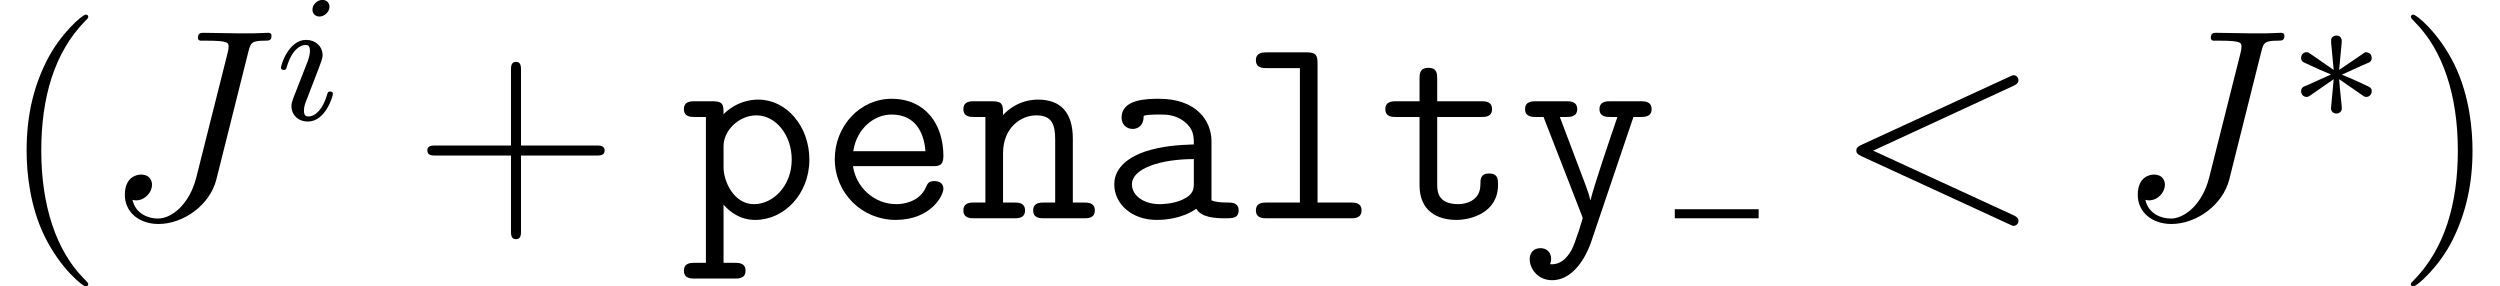 <?xml version='1.0' encoding='ISO-8859-1'?>
<!DOCTYPE svg PUBLIC "-//W3C//DTD SVG 1.1//EN" "http://www.w3.org/Graphics/SVG/1.1/DTD/svg11.dtd">
<!-- This file was generated by dvisvgm 1.2.2 (x86_64-pc-linux-gnu) -->
<!-- Wed Oct  3 10:03:38 2018 -->
<svg height='12.596pt' version='1.1' viewBox='0 -9.607 110.03 12.596' width='110.03pt' xmlns='http://www.w3.org/2000/svg' xmlns:xlink='http://www.w3.org/1999/xlink'>
<defs>
<path d='M3.9 2.916C3.9 2.88 3.9 2.856 3.696 2.652C2.496 1.44 1.824 -0.54 1.824 -2.988C1.824 -5.316 2.388 -7.32 3.78 -8.736C3.9 -8.844 3.9 -8.868 3.9 -8.904C3.9 -8.976 3.84 -9 3.792 -9C3.636 -9 2.652 -8.136 2.064 -6.96C1.452 -5.748 1.176 -4.464 1.176 -2.988C1.176 -1.92 1.344 -0.492 1.968 0.792C2.676 2.232 3.66 3.012 3.792 3.012C3.84 3.012 3.9 2.988 3.9 2.916Z' id='g0-40'/>
<path d='M3.384 -2.988C3.384 -3.9 3.264 -5.388 2.592 -6.78C1.884 -8.22 0.9 -9 0.768 -9C0.72 -9 0.66 -8.976 0.66 -8.904C0.66 -8.868 0.66 -8.844 0.864 -8.64C2.064 -7.428 2.736 -5.448 2.736 -3C2.736 -0.672 2.172 1.332 0.78 2.748C0.66 2.856 0.66 2.88 0.66 2.916C0.66 2.988 0.72 3.012 0.768 3.012C0.924 3.012 1.908 2.148 2.496 0.972C3.108 -0.252 3.384 -1.548 3.384 -2.988Z' id='g0-41'/>
<path d='M4.788 -2.772H8.1C8.268 -2.772 8.484 -2.772 8.484 -2.988C8.484 -3.216 8.28 -3.216 8.1 -3.216H4.788V-6.528C4.788 -6.696 4.788 -6.912 4.572 -6.912C4.344 -6.912 4.344 -6.708 4.344 -6.528V-3.216H1.032C0.864 -3.216 0.648 -3.216 0.648 -3C0.648 -2.772 0.852 -2.772 1.032 -2.772H4.344V0.54C4.344 0.708 4.344 0.924 4.56 0.924C4.788 0.924 4.788 0.72 4.788 0.54V-2.772Z' id='g0-43'/>
<path d='M7.908 -5.844C8.124 -5.94 8.148 -6.024 8.148 -6.096C8.148 -6.228 8.052 -6.324 7.92 -6.324C7.896 -6.324 7.884 -6.312 7.716 -6.24L1.224 -3.252C1.008 -3.156 0.984 -3.072 0.984 -3C0.984 -2.916 0.996 -2.844 1.224 -2.736L7.716 0.252C7.872 0.324 7.896 0.336 7.92 0.336C8.052 0.336 8.148 0.24 8.148 0.108C8.148 0.036 8.124 -0.048 7.908 -0.144L1.728 -2.988L7.908 -5.844Z' id='g1-60'/>
<path d='M6.408 -7.368C6.504 -7.728 6.528 -7.848 7.116 -7.848C7.308 -7.848 7.428 -7.848 7.428 -8.064C7.428 -8.196 7.32 -8.196 7.272 -8.196C7.068 -8.196 6.84 -8.172 6.624 -8.172H5.964C5.46 -8.172 4.932 -8.196 4.428 -8.196C4.32 -8.196 4.176 -8.196 4.176 -7.98C4.176 -7.86 4.272 -7.86 4.272 -7.848H4.572C5.532 -7.848 5.532 -7.752 5.532 -7.572C5.532 -7.56 5.532 -7.476 5.484 -7.284L4.104 -1.8C3.792 -0.576 2.988 0.012 2.412 0.012C2.004 0.012 1.428 -0.18 1.284 -0.816C1.332 -0.804 1.392 -0.792 1.44 -0.792C1.836 -0.792 2.148 -1.14 2.148 -1.488C2.148 -1.68 2.028 -1.932 1.668 -1.932C1.452 -1.932 0.948 -1.812 0.948 -1.032C0.948 -0.276 1.572 0.252 2.436 0.252C3.528 0.252 4.704 -0.576 4.992 -1.716L6.408 -7.368Z' id='g1-74'/>
<path d='M2.384 -4.992C2.384 -5.168 2.256 -5.296 2.072 -5.296C1.864 -5.296 1.632 -5.104 1.632 -4.864C1.632 -4.688 1.76 -4.56 1.944 -4.56C2.152 -4.56 2.384 -4.752 2.384 -4.992ZM1.216 -2.056L0.784 -0.952C0.744 -0.832 0.704 -0.736 0.704 -0.6C0.704 -0.208 1.008 0.08 1.432 0.08C2.208 0.08 2.536 -1.04 2.536 -1.144C2.536 -1.224 2.472 -1.248 2.416 -1.248C2.32 -1.248 2.304 -1.192 2.28 -1.112C2.096 -0.472 1.768 -0.144 1.448 -0.144C1.352 -0.144 1.256 -0.184 1.256 -0.4C1.256 -0.592 1.312 -0.736 1.416 -0.984C1.496 -1.2 1.576 -1.416 1.664 -1.632L1.912 -2.28C1.984 -2.464 2.08 -2.712 2.08 -2.848C2.08 -3.248 1.76 -3.528 1.352 -3.528C0.576 -3.528 0.24 -2.408 0.24 -2.304C0.24 -2.232 0.296 -2.2 0.36 -2.2C0.464 -2.2 0.472 -2.248 0.496 -2.328C0.72 -3.088 1.088 -3.304 1.328 -3.304C1.44 -3.304 1.52 -3.264 1.52 -3.04C1.52 -2.96 1.512 -2.848 1.432 -2.608L1.216 -2.056Z' id='g2-105'/>
<path d='M4.968 -3.408C4.968 -4.32 4.284 -5.28 2.664 -5.28C2.16 -5.28 0.996 -5.28 0.996 -4.452C0.996 -4.128 1.224 -3.948 1.488 -3.948C1.56 -3.948 1.956 -3.972 1.968 -4.476C1.968 -4.536 1.98 -4.548 2.232 -4.572C2.376 -4.584 2.532 -4.584 2.676 -4.584C2.952 -4.584 3.36 -4.584 3.756 -4.284C4.188 -3.948 4.188 -3.612 4.188 -3.264C3.48 -3.24 2.784 -3.192 2.04 -2.952C1.44 -2.748 0.672 -2.316 0.672 -1.5C0.672 -0.648 1.428 0.072 2.544 0.072C2.928 0.072 3.672 0.012 4.296 -0.42C4.536 -0.024 5.136 0 5.592 0C5.88 0 6.168 0 6.168 -0.348S5.856 -0.696 5.688 -0.696C5.376 -0.696 5.136 -0.72 4.968 -0.792V-3.408ZM4.188 -1.584C4.188 -1.308 4.188 -1.056 3.696 -0.828C3.276 -0.624 2.712 -0.624 2.676 -0.624C1.968 -0.624 1.452 -1.008 1.452 -1.5C1.452 -2.208 2.736 -2.616 4.188 -2.616V-1.584Z' id='g3-97'/>
<path d='M4.992 -2.304C5.244 -2.304 5.472 -2.304 5.472 -2.748C5.472 -4.152 4.68 -5.28 3.18 -5.28C1.788 -5.28 0.672 -4.08 0.672 -2.616C0.672 -1.104 1.884 0.072 3.36 0.072C4.908 0.072 5.472 -0.996 5.472 -1.308C5.472 -1.38 5.448 -1.644 5.076 -1.644C4.848 -1.644 4.776 -1.56 4.704 -1.38C4.404 -0.684 3.624 -0.624 3.396 -0.624C2.4 -0.624 1.608 -1.38 1.476 -2.304H4.992ZM1.488 -2.964C1.644 -3.984 2.424 -4.584 3.18 -4.584C4.38 -4.584 4.632 -3.564 4.68 -2.964H1.488Z' id='g3-101'/>
<path d='M3.48 -6.84C3.48 -7.212 3.408 -7.332 3 -7.332H1.236C1.068 -7.332 0.756 -7.332 0.756 -6.984S1.068 -6.636 1.236 -6.636H2.7V-0.696H1.236C1.068 -0.696 0.756 -0.696 0.756 -0.348S1.068 0 1.236 0H4.944C5.112 0 5.424 0 5.424 -0.348S5.112 -0.696 4.944 -0.696H3.48V-6.84Z' id='g3-108'/>
<path d='M5.016 -3.516C5.016 -4.692 4.464 -5.244 3.48 -5.244C2.664 -5.244 2.136 -4.788 1.932 -4.56C1.932 -5.004 1.932 -5.172 1.452 -5.172H0.66C0.492 -5.172 0.18 -5.172 0.18 -4.824S0.492 -4.476 0.66 -4.476H1.152V-0.696H0.66C0.492 -0.696 0.18 -0.696 0.18 -0.348S0.492 0 0.66 0H2.424C2.592 0 2.904 0 2.904 -0.348S2.592 -0.696 2.424 -0.696H1.932V-2.868C1.932 -4.032 2.748 -4.548 3.396 -4.548C4.092 -4.548 4.236 -4.152 4.236 -3.468V-0.696H3.744C3.576 -0.696 3.264 -0.696 3.264 -0.348S3.576 0 3.744 0H5.508C5.676 0 5.988 0 5.988 -0.348S5.676 -0.696 5.508 -0.696H5.016V-3.516Z' id='g3-110'/>
<path d='M2.424 2.664C2.592 2.664 2.904 2.664 2.904 2.316S2.592 1.968 2.424 1.968H1.932V-0.6C2.22 -0.276 2.664 0.072 3.336 0.072C4.608 0.072 5.724 -1.068 5.724 -2.592C5.724 -4.068 4.716 -5.244 3.468 -5.244C2.592 -5.244 2.04 -4.716 1.932 -4.596C1.932 -4.992 1.932 -5.172 1.452 -5.172H0.66C0.492 -5.172 0.18 -5.172 0.18 -4.824S0.492 -4.476 0.66 -4.476H1.152V1.968H0.66C0.492 1.968 0.18 1.968 0.18 2.316S0.492 2.664 0.66 2.664H2.424ZM1.932 -3.192C1.932 -3.876 2.604 -4.548 3.384 -4.548C4.248 -4.548 4.944 -3.672 4.944 -2.592C4.944 -1.44 4.128 -0.624 3.276 -0.624C2.376 -0.624 1.932 -1.644 1.932 -2.244V-3.192Z' id='g3-112'/>
<path d='M2.592 -4.476H4.536C4.704 -4.476 5.016 -4.476 5.016 -4.824S4.704 -5.172 4.536 -5.172H2.592V-6.156C2.592 -6.372 2.592 -6.648 2.208 -6.648C1.812 -6.648 1.812 -6.372 1.812 -6.156V-5.172H0.792C0.624 -5.172 0.3 -5.172 0.3 -4.824S0.612 -4.476 0.78 -4.476H1.812V-1.452C1.812 -0.336 2.58 0.072 3.444 0.072C4.092 0.072 5.28 -0.252 5.28 -1.476C5.28 -1.716 5.28 -1.98 4.884 -1.98C4.5 -1.98 4.5 -1.716 4.5 -1.464C4.488 -0.744 3.804 -0.624 3.528 -0.624C2.592 -0.624 2.592 -1.224 2.592 -1.512V-4.476Z' id='g3-116'/>
<path d='M5.088 -4.476H5.4C5.568 -4.476 5.892 -4.476 5.892 -4.824S5.568 -5.172 5.4 -5.172H4.08C3.912 -5.172 3.588 -5.172 3.588 -4.824S3.912 -4.476 4.08 -4.476H4.38C4.044 -3.492 3.36 -1.488 3.192 -0.804H3.18C3.12 -1.068 3.072 -1.2 2.952 -1.524L1.836 -4.476H2.112C2.28 -4.476 2.604 -4.476 2.604 -4.824S2.28 -5.172 2.112 -5.172H0.792C0.624 -5.172 0.3 -5.172 0.3 -4.824S0.624 -4.476 0.792 -4.476H1.116L2.796 -0.156C2.844 -0.036 2.844 -0.012 2.844 0C2.844 0.024 2.532 1.068 2.352 1.404C2.28 1.524 1.98 2.088 1.404 2.028C1.416 1.992 1.452 1.92 1.452 1.788C1.452 1.512 1.26 1.32 0.984 1.32C0.684 1.32 0.504 1.524 0.504 1.8C0.504 2.256 0.888 2.736 1.488 2.736C2.652 2.736 3.168 1.188 3.204 1.092L5.088 -4.476Z' id='g3-121'/>
<path d='M3.304 -1.056C3.376 -1.008 3.4 -1.008 3.44 -1.008C3.568 -1.008 3.68 -1.112 3.68 -1.256C3.68 -1.408 3.6 -1.44 3.48 -1.496C2.944 -1.744 2.752 -1.832 2.36 -1.992L3.296 -2.416C3.36 -2.44 3.512 -2.512 3.576 -2.536C3.656 -2.584 3.68 -2.664 3.68 -2.736C3.68 -2.832 3.632 -2.984 3.392 -2.984L2.24 -2.2L2.352 -3.384C2.368 -3.52 2.352 -3.72 2.12 -3.72C1.976 -3.72 1.864 -3.6 1.888 -3.488V-3.392L2 -2.2L0.936 -2.936C0.864 -2.984 0.84 -2.984 0.8 -2.984C0.672 -2.984 0.56 -2.88 0.56 -2.736C0.56 -2.584 0.64 -2.552 0.76 -2.496C1.296 -2.248 1.488 -2.16 1.88 -2L0.944 -1.576C0.88 -1.552 0.728 -1.48 0.664 -1.456C0.584 -1.408 0.56 -1.328 0.56 -1.256C0.56 -1.112 0.672 -1.008 0.8 -1.008C0.864 -1.008 0.88 -1.008 1.08 -1.152L2 -1.792L1.88 -0.504C1.88 -0.344 2.016 -0.272 2.12 -0.272S2.36 -0.344 2.36 -0.504C2.36 -0.584 2.328 -0.84 2.32 -0.936C2.288 -1.208 2.264 -1.512 2.24 -1.792L3.304 -1.056Z' id='g4-3'/>
</defs>
<g id='page1' transform='matrix(0.996 0 0 0.996 0 0)'>
<use x='0' xlink:href='#g0-40' y='0'/>
<use x='4.569' xlink:href='#g1-74' y='0'/>
<use x='12.175' xlink:href='#g2-105' y='-4.355'/>
<use x='18.235' xlink:href='#g0-43' y='0'/>
<use x='30.041' xlink:href='#g3-112' y='0'/>
<use x='36.216' xlink:href='#g3-101' y='0'/>
<use x='42.391' xlink:href='#g3-110' y='0'/>
<use x='48.566' xlink:href='#g3-97' y='0'/>
<use x='54.741' xlink:href='#g3-108' y='0'/>
<use x='60.916' xlink:href='#g3-116' y='0'/>
<use x='67.091' xlink:href='#g3-121' y='0'/>
<rect height='0.4' width='3.705' x='74.007' y='-0.4'/>
<use x='81.045' xlink:href='#g1-60' y='0'/>
<use x='93.517' xlink:href='#g1-74' y='0'/>
<use x='101.123' xlink:href='#g4-3' y='-4.355'/>
<use x='105.873' xlink:href='#g0-41' y='0'/>
</g>
</svg>
